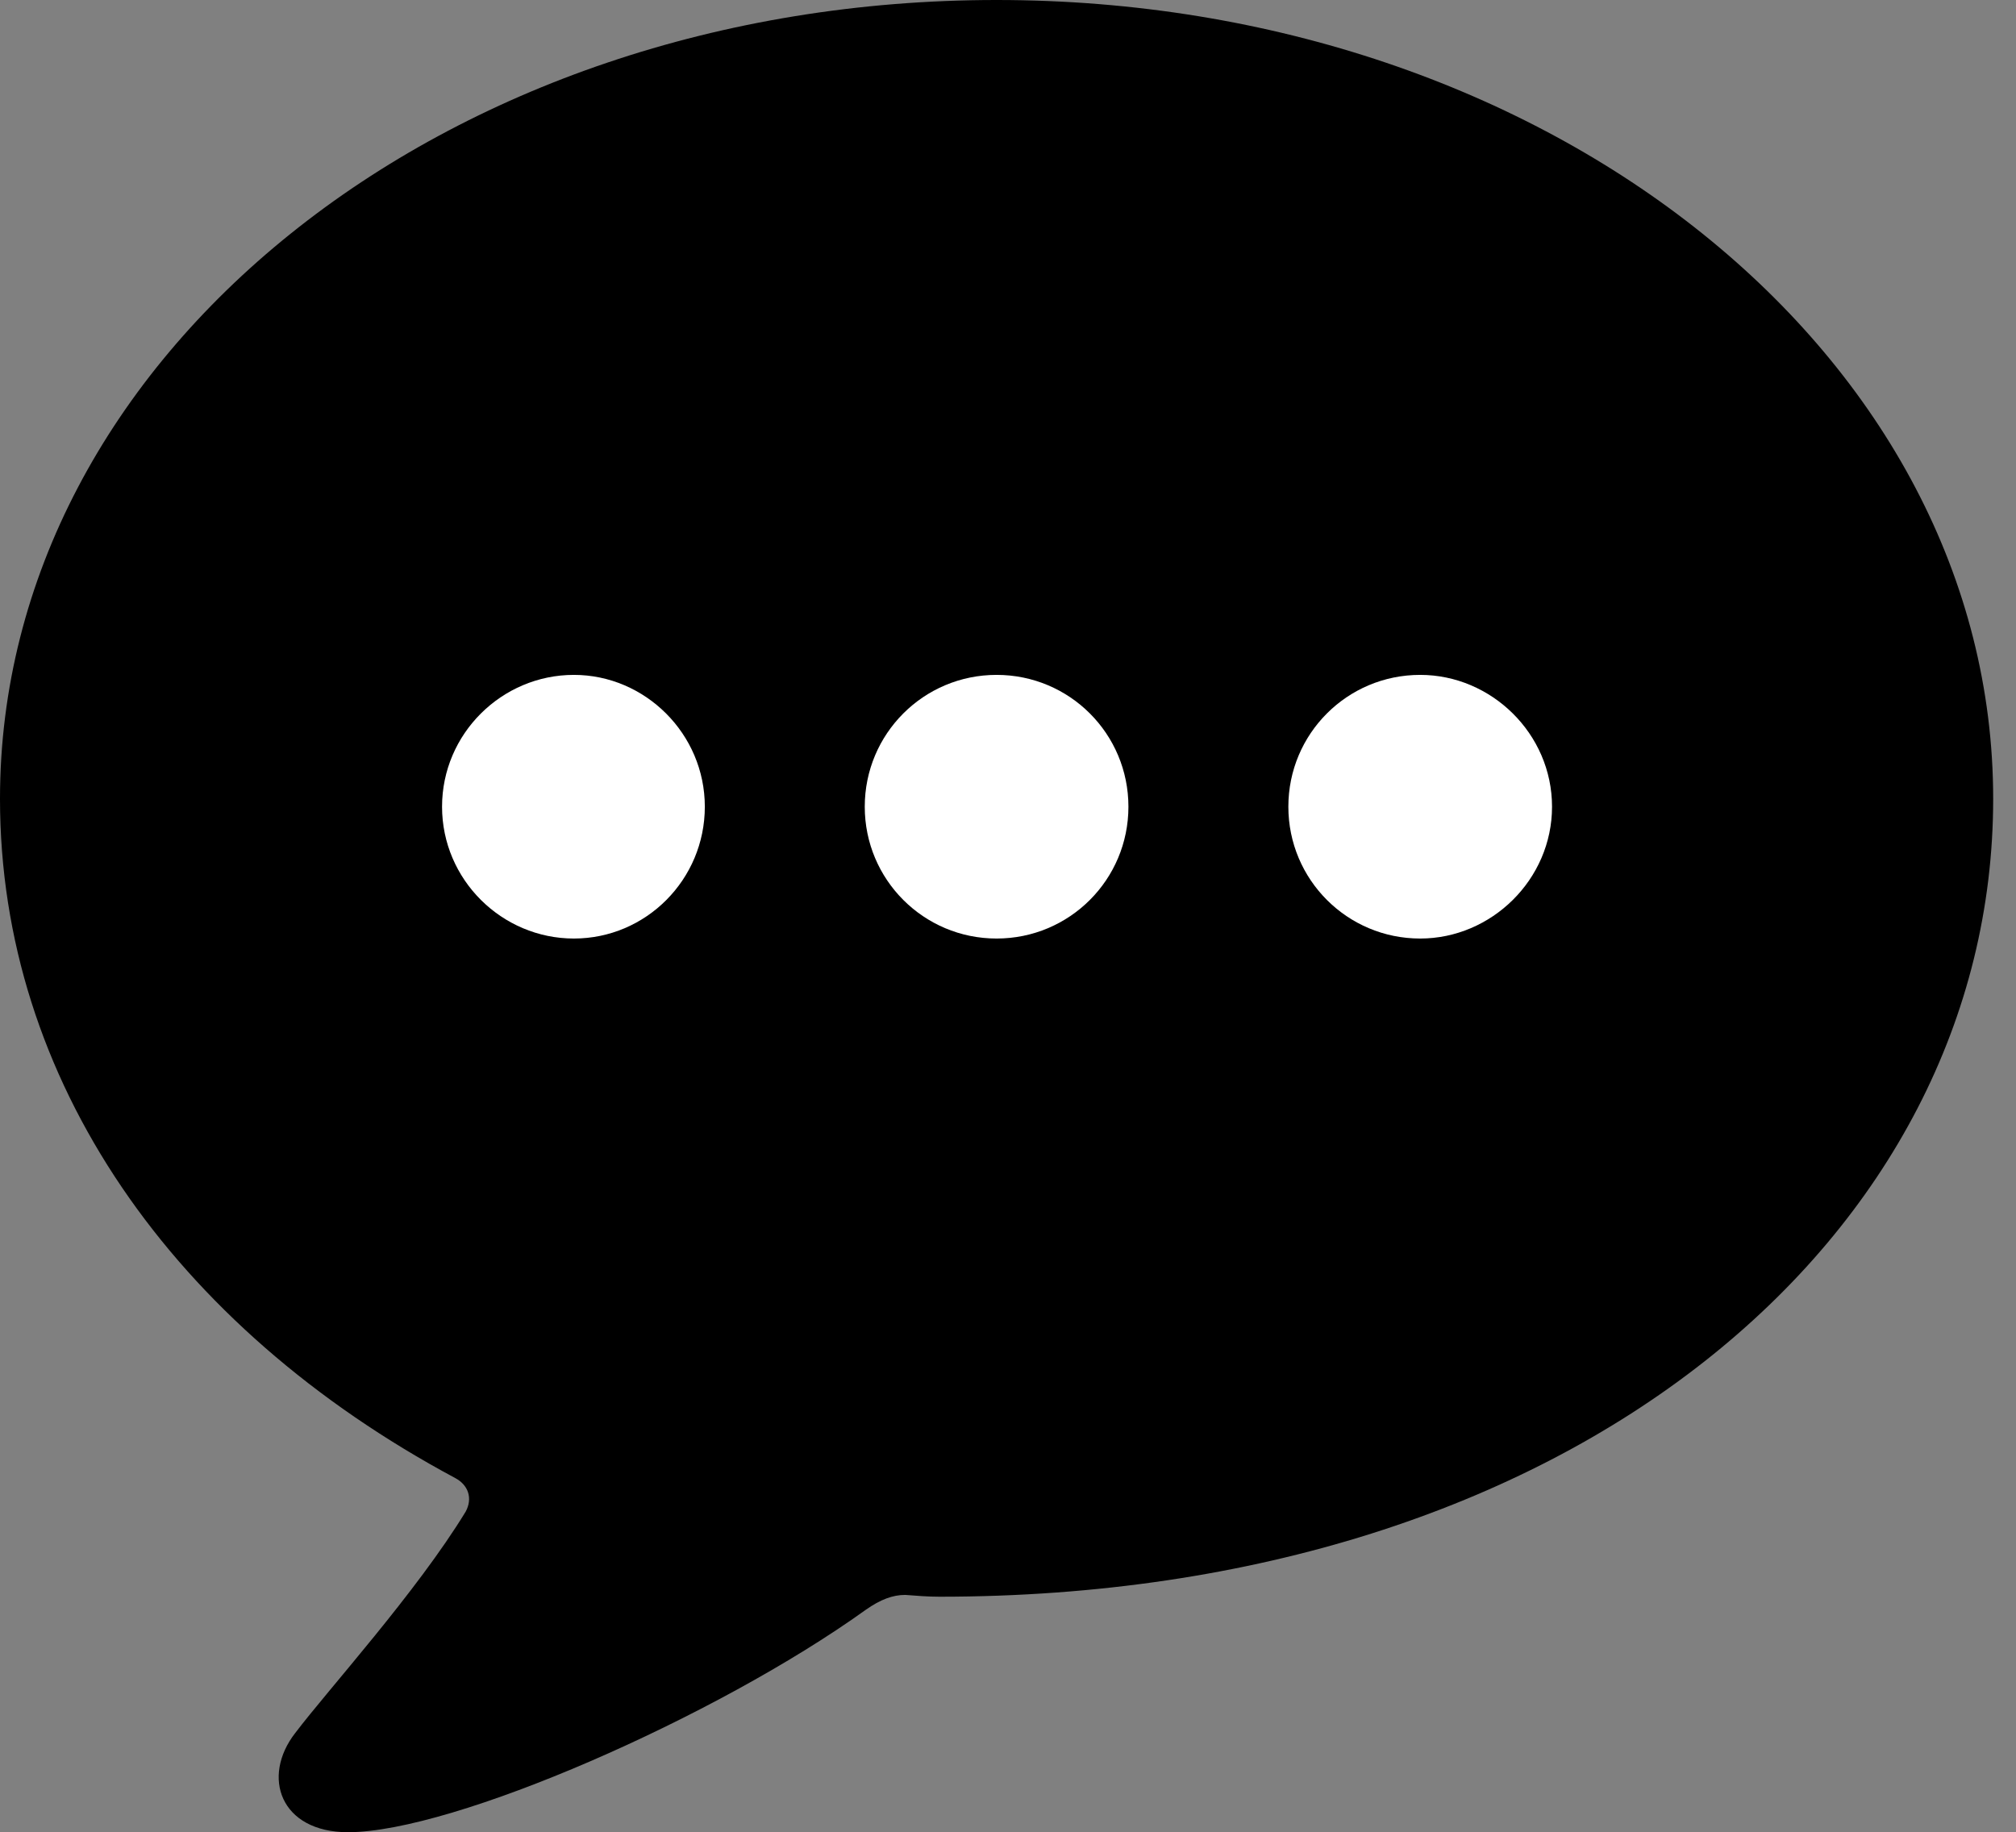 <svg version="1.1" xmlns="http://www.w3.org/2000/svg" xmlns:xlink="http://www.w3.org/1999/xlink" viewBox="0 0 31.363 28.506">
 <rect x="0" y="0" width="31.363" height="28.506" fill="#808080" stroke="none"/>
 <g>
  
  <path d="M5.414 28.506C7.055 28.506 11.143 26.715 13.467 25.047C13.699 24.883 13.891 24.814 14.082 24.814C14.26 24.828 14.438 24.842 14.615 24.842C24.473 24.842 31.008 19.236 31.008 12.428C31.008 5.551 24.117 0 15.504 0C6.891 0 0 5.551 0 12.428C0 16.803 2.693 20.645 7.082 22.996C7.287 23.105 7.355 23.311 7.246 23.516C6.48 24.773 5.113 26.277 4.594 26.961C4.061 27.645 4.361 28.506 5.414 28.506Z" style="fill:hsl(0 0 0/0.85)"></path>
  <path d="M22.094 14.602C20.959 14.602 20.043 13.685 20.043 12.551C20.043 11.416 20.959 10.5 22.094 10.5C23.201 10.5 24.145 11.416 24.145 12.551C24.145 13.685 23.201 14.602 22.094 14.602Z" style="fill:white"></path>
  <path d="M15.504 14.602C14.369 14.602 13.453 13.685 13.453 12.551C13.453 11.416 14.369 10.5 15.504 10.5C16.639 10.5 17.555 11.416 17.555 12.551C17.555 13.685 16.639 14.602 15.504 14.602Z" style="fill:white"></path>
  <path d="M8.928 14.602C7.807 14.602 6.877 13.685 6.877 12.551C6.877 11.416 7.807 10.5 8.928 10.5C10.035 10.5 10.965 11.416 10.965 12.551C10.965 13.685 10.049 14.602 8.928 14.602Z" style="fill:white"></path>
 </g>
</svg>